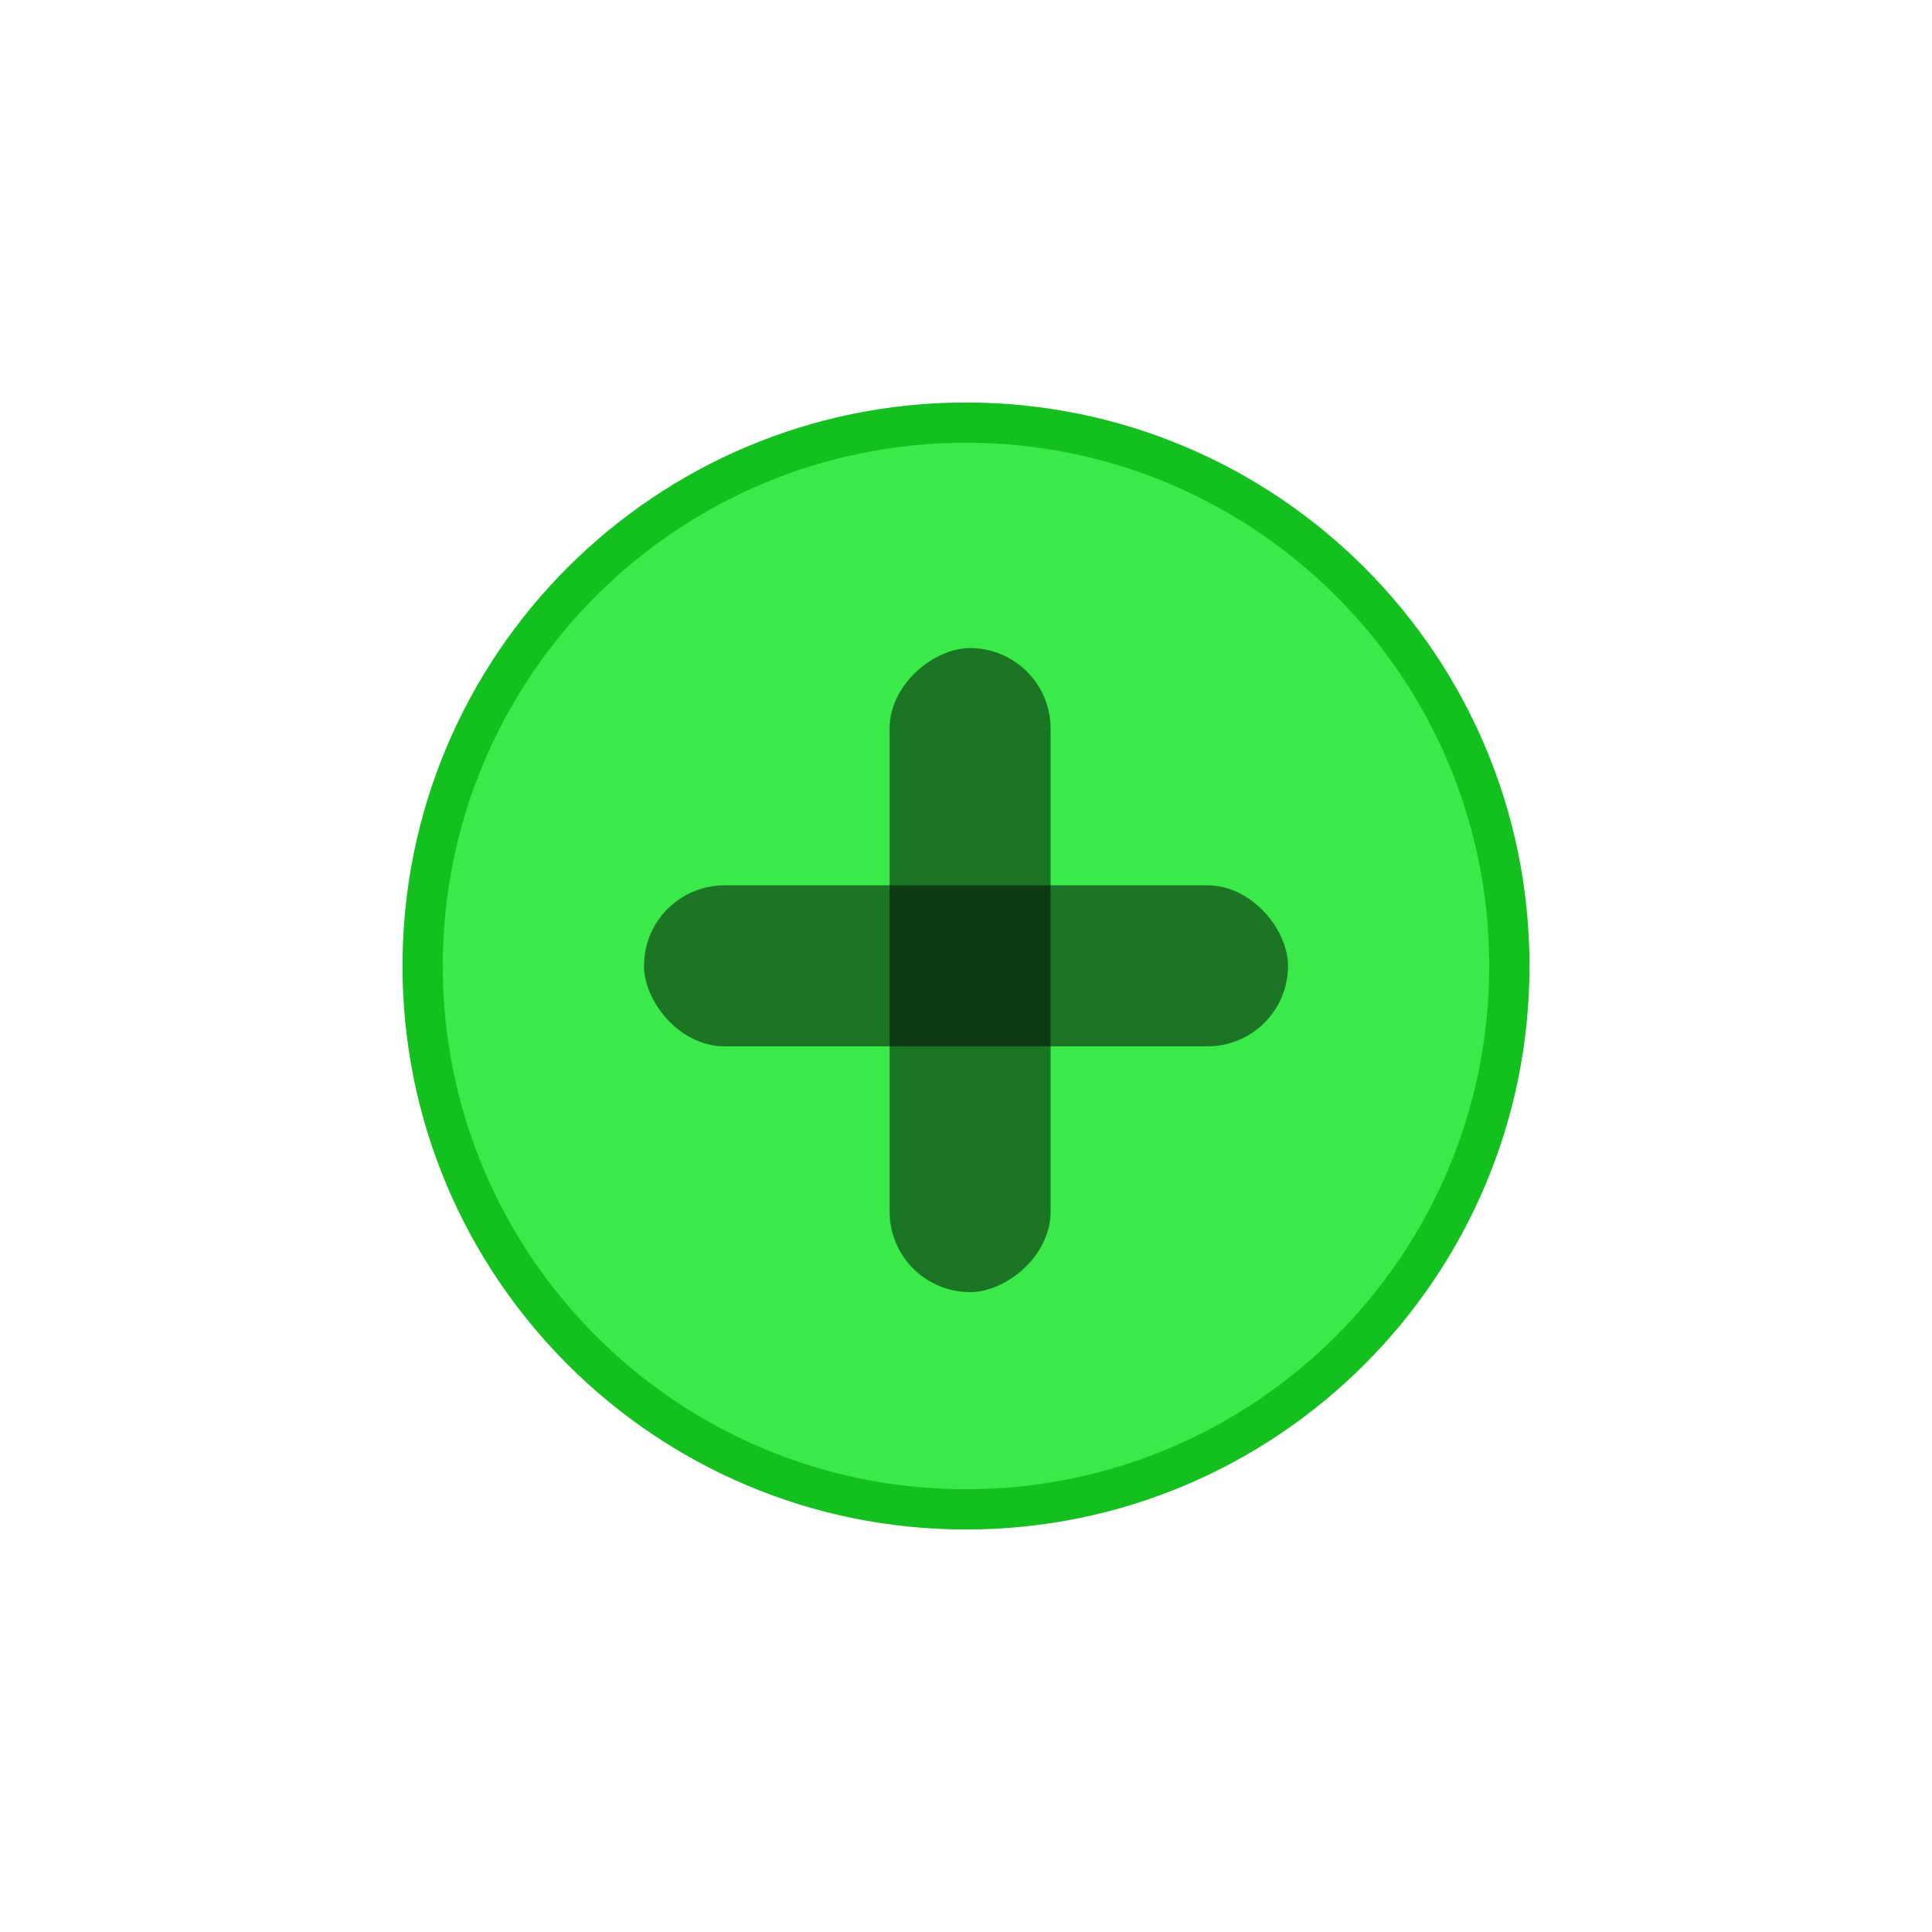 <?xml version="1.0" encoding="UTF-8" standalone="no"?>
<svg
   xmlns:dc="http://purl.org/dc/elements/1.1/"
   xmlns:cc="http://creativecommons.org/ns#"
   xmlns:rdf="http://www.w3.org/1999/02/22-rdf-syntax-ns#"
   xmlns:svg="http://www.w3.org/2000/svg"
   xmlns="http://www.w3.org/2000/svg"
   xmlns:sodipodi="http://sodipodi.sourceforge.net/DTD/sodipodi-0.dtd"
   xmlns:inkscape="http://www.inkscape.org/namespaces/inkscape"
   width="24"
   height="24"
   version="1.1"
   style="enable-background:new"
   id="svg2"
   inkscape:version="0.91 r13725"
   sodipodi:docname="maximize-focused-active.svg">
  <defs
     id="defs14" />
  <sodipodi:namedview
     pagecolor="#ffffff"
     bordercolor="#666666"
     borderopacity="1"
     objecttolerance="10"
     gridtolerance="10"
     guidetolerance="10"
     inkscape:pageopacity="0"
     inkscape:pageshadow="2"
     inkscape:window-width="1280"
     inkscape:window-height="971"
     id="namedview12"
     showgrid="false"
     inkscape:zoom="13.906433"
     inkscape:cx="37.385861"
     inkscape:cy="12.291448"
     inkscape:window-x="0"
     inkscape:window-y="0"
     inkscape:window-maximized="1"
     inkscape:current-layer="svg2" />
  <g
     id="g3360">
    <path
       style="fill:#13c11e;fill-opacity:1;fill-rule:evenodd;stroke:none"
       d="M 12,19 C 15.866,19 19,15.866 19,12 19,8.134 15.866,5 12,5 8.134,5 5,8.134 5,12 c 0,3.866 3.134,7 7,7"
       id="path6"
       inkscape:connector-curvature="0" />
    <path
       style="opacity:1;fill:#39ea49;fill-opacity:1;fill-rule:evenodd;stroke:none"
       d="M 12,18.5 C 15.59,18.5 18.5,15.59 18.5,12 18.5,8.41 15.59,5.5 12,5.5 8.41,5.5 5.5,8.41 5.5,12 c 0,3.59 2.91,6.5 6.5,6.5"
       id="path8"
       inkscape:connector-curvature="0" />
    <rect
       style="opacity:0.5;fill:#000000;fill-opacity:1;stroke:none;stroke-width:2;stroke-linecap:round;stroke-linejoin:round;stroke-miterlimit:4;stroke-dasharray:none;stroke-opacity:1;enable-background:new"
       width="8"
       height="2"
       x="8"
       y="10.998"
       ry="1"
       id="rect3352" />
    <rect
       transform="matrix(0,1,-1,0,0,0)"
       style="opacity:0.5;fill:#000000;fill-opacity:1;stroke:none;stroke-width:2;stroke-linecap:round;stroke-linejoin:round;stroke-miterlimit:4;stroke-dasharray:none;stroke-opacity:1;enable-background:new"
       width="8"
       height="2"
       x="8.051"
       y="-13.051"
       ry="1"
       id="rect3352-3" />
  </g>
</svg>
